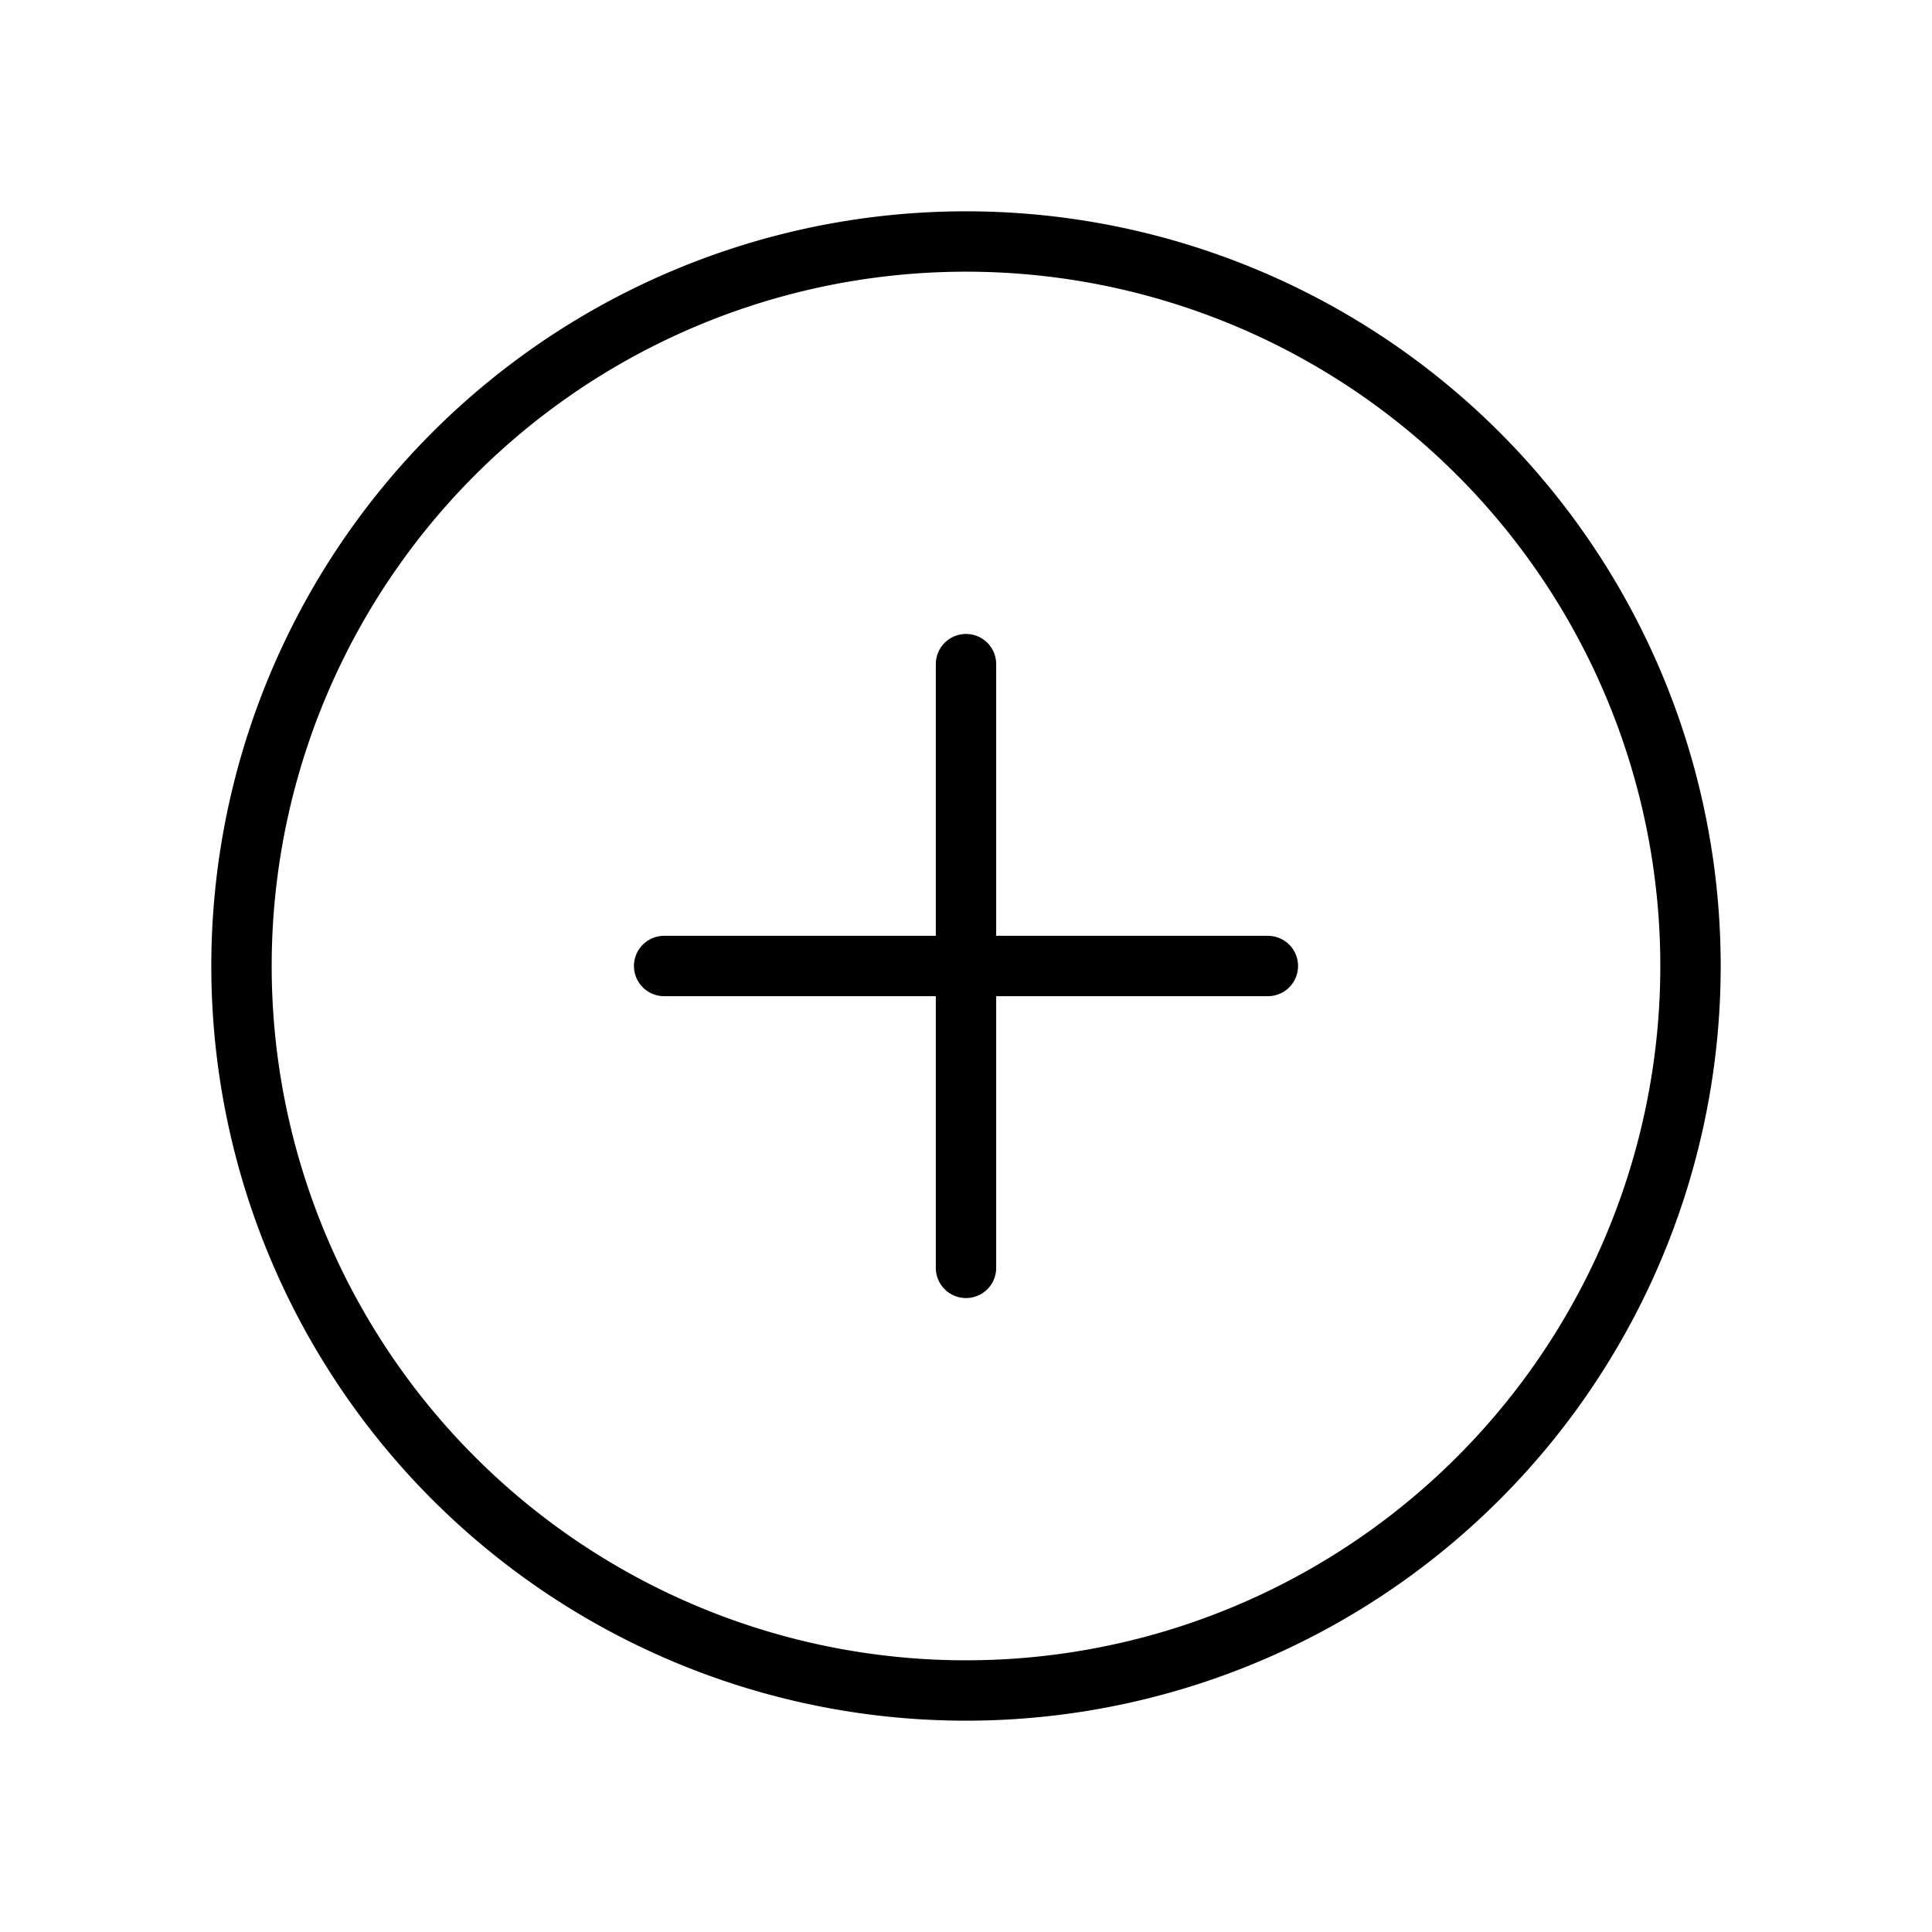 <svg xmlns="http://www.w3.org/2000/svg" fill="#000000" viewBox="0 0 256 256">
    <rect width="256" height="256" fill="none"></rect>
    <path class="svg-stroke" fill="none" stroke="#000" stroke-linecap="round" stroke-linejoin="round" stroke-width="8" d="M32 128a96 96 0 10192 0a96 96 0 10-192 0" stroke-dasharray="240%">
        <animate class="circle-fill" attributeName="stroke-dashoffset" attributeType="XML" type="translate" from="240%" to="0%" fill="freeze" begin="indefinite" dur="0.25s" />
        <animate class="circle-empty" attributeName="stroke-dashoffset" attributeType="XML" type="translate" from="0%" to="240%" fill="freeze" begin="indefinite" dur="0.25s" />
    </path>
    <line class="svg-stroke" x1="88" y1="128" x2="168" y2="128" fill="none" stroke="#000000" stroke-linecap="round" stroke-linejoin="round" stroke-width="8"></line>
    <line class="svg-stroke" x1="128" y1="88" x2="128" y2="168" fill="none" stroke="#000000" stroke-linecap="round" stroke-linejoin="round" stroke-width="8"></line>
</svg>
